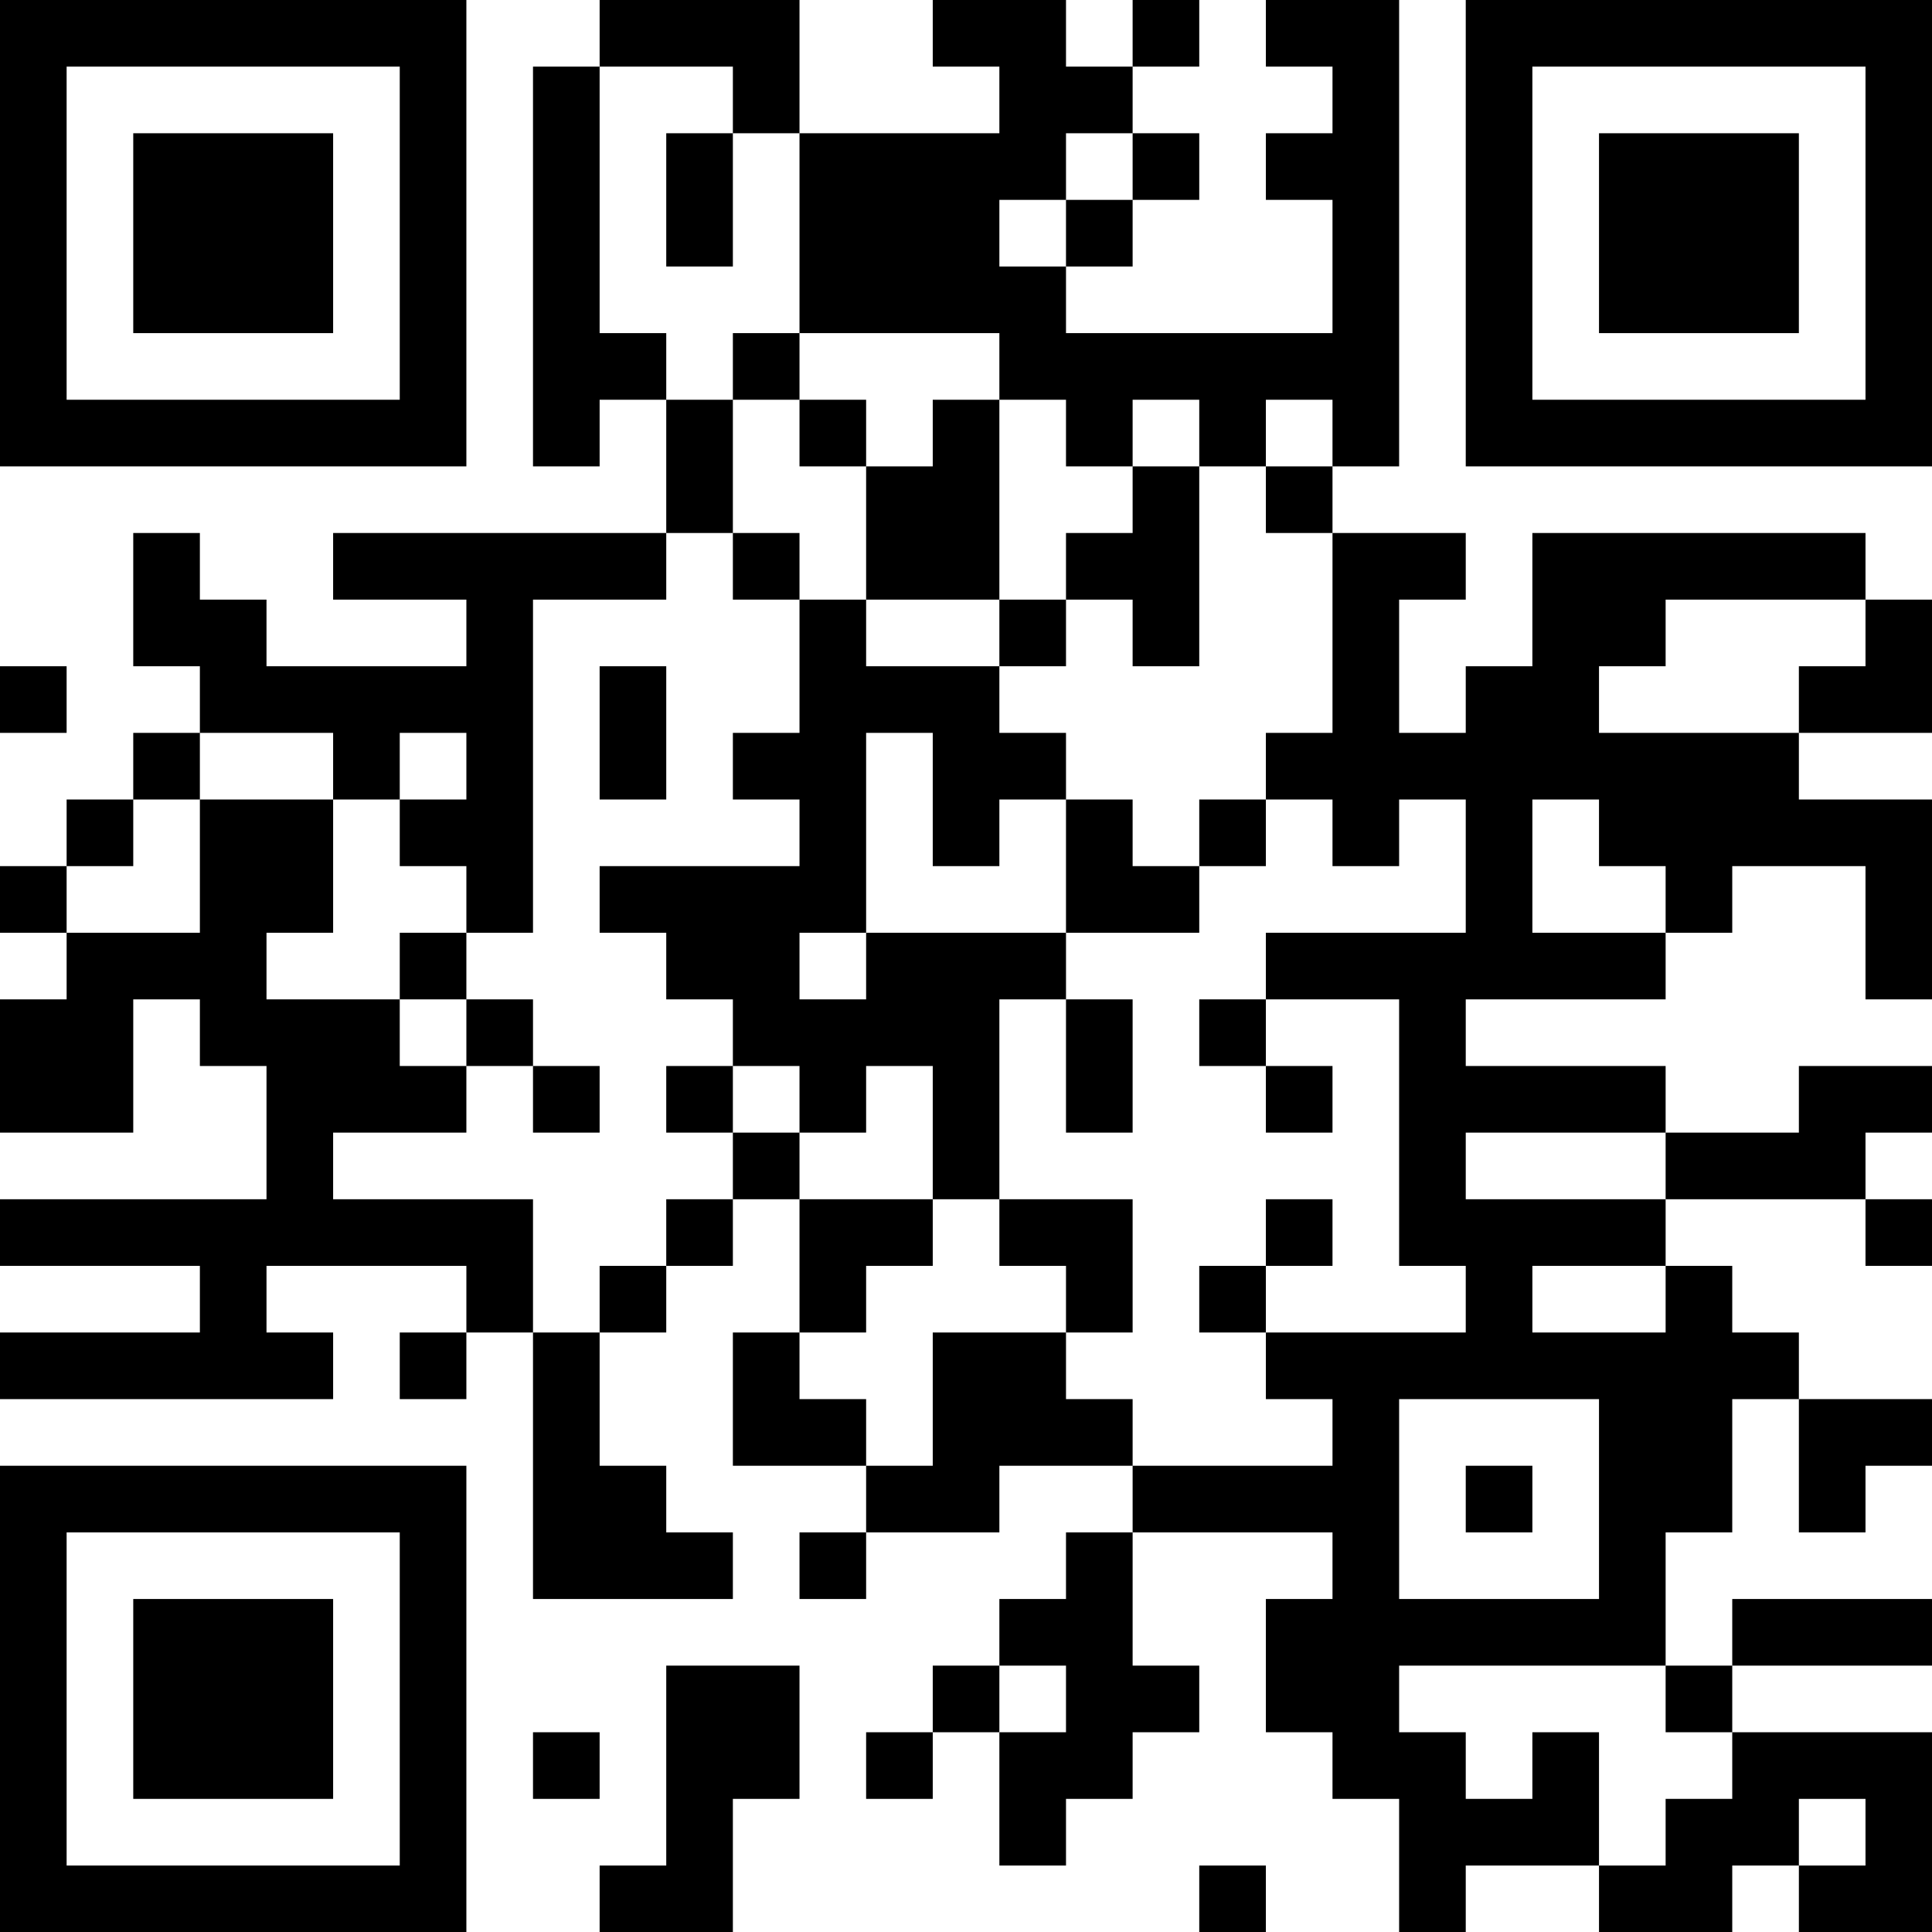 <?xml version="1.0" encoding="UTF-8"?>
<svg xmlns="http://www.w3.org/2000/svg" version="1.1" width="200" height="200" viewBox="0 0 200 200"><rect x="0" y="0" width="200" height="200" fill="#ffffff"/><g transform="scale(6.897)"><g transform="translate(0,0)"><path fill-rule="evenodd" d="M9 0L9 1L8 1L8 7L9 7L9 6L10 6L10 8L5 8L5 9L7 9L7 10L4 10L4 9L3 9L3 8L2 8L2 10L3 10L3 11L2 11L2 12L1 12L1 13L0 13L0 14L1 14L1 15L0 15L0 17L2 17L2 15L3 15L3 16L4 16L4 18L0 18L0 19L3 19L3 20L0 20L0 21L5 21L5 20L4 20L4 19L7 19L7 20L6 20L6 21L7 21L7 20L8 20L8 24L11 24L11 23L10 23L10 22L9 22L9 20L10 20L10 19L11 19L11 18L12 18L12 20L11 20L11 22L13 22L13 23L12 23L12 24L13 24L13 23L15 23L15 22L17 22L17 23L16 23L16 24L15 24L15 25L14 25L14 26L13 26L13 27L14 27L14 26L15 26L15 28L16 28L16 27L17 27L17 26L18 26L18 25L17 25L17 23L20 23L20 24L19 24L19 26L20 26L20 27L21 27L21 29L22 29L22 28L24 28L24 29L26 29L26 28L27 28L27 29L29 29L29 26L26 26L26 25L29 25L29 24L26 24L26 25L25 25L25 23L26 23L26 21L27 21L27 23L28 23L28 22L29 22L29 21L27 21L27 20L26 20L26 19L25 19L25 18L28 18L28 19L29 19L29 18L28 18L28 17L29 17L29 16L27 16L27 17L25 17L25 16L22 16L22 15L25 15L25 14L26 14L26 13L28 13L28 15L29 15L29 12L27 12L27 11L29 11L29 9L28 9L28 8L23 8L23 10L22 10L22 11L21 11L21 9L22 9L22 8L20 8L20 7L21 7L21 0L19 0L19 1L20 1L20 2L19 2L19 3L20 3L20 5L16 5L16 4L17 4L17 3L18 3L18 2L17 2L17 1L18 1L18 0L17 0L17 1L16 1L16 0L14 0L14 1L15 1L15 2L12 2L12 0ZM9 1L9 5L10 5L10 6L11 6L11 8L10 8L10 9L8 9L8 14L7 14L7 13L6 13L6 12L7 12L7 11L6 11L6 12L5 12L5 11L3 11L3 12L2 12L2 13L1 13L1 14L3 14L3 12L5 12L5 14L4 14L4 15L6 15L6 16L7 16L7 17L5 17L5 18L8 18L8 20L9 20L9 19L10 19L10 18L11 18L11 17L12 17L12 18L14 18L14 19L13 19L13 20L12 20L12 21L13 21L13 22L14 22L14 20L16 20L16 21L17 21L17 22L20 22L20 21L19 21L19 20L22 20L22 19L21 19L21 15L19 15L19 14L22 14L22 12L21 12L21 13L20 13L20 12L19 12L19 11L20 11L20 8L19 8L19 7L20 7L20 6L19 6L19 7L18 7L18 6L17 6L17 7L16 7L16 6L15 6L15 5L12 5L12 2L11 2L11 1ZM10 2L10 4L11 4L11 2ZM16 2L16 3L15 3L15 4L16 4L16 3L17 3L17 2ZM11 5L11 6L12 6L12 7L13 7L13 9L12 9L12 8L11 8L11 9L12 9L12 11L11 11L11 12L12 12L12 13L9 13L9 14L10 14L10 15L11 15L11 16L10 16L10 17L11 17L11 16L12 16L12 17L13 17L13 16L14 16L14 18L15 18L15 19L16 19L16 20L17 20L17 18L15 18L15 15L16 15L16 17L17 17L17 15L16 15L16 14L18 14L18 13L19 13L19 12L18 12L18 13L17 13L17 12L16 12L16 11L15 11L15 10L16 10L16 9L17 9L17 10L18 10L18 7L17 7L17 8L16 8L16 9L15 9L15 6L14 6L14 7L13 7L13 6L12 6L12 5ZM13 9L13 10L15 10L15 9ZM25 9L25 10L24 10L24 11L27 11L27 10L28 10L28 9ZM0 10L0 11L1 11L1 10ZM9 10L9 12L10 12L10 10ZM13 11L13 14L12 14L12 15L13 15L13 14L16 14L16 12L15 12L15 13L14 13L14 11ZM23 12L23 14L25 14L25 13L24 13L24 12ZM6 14L6 15L7 15L7 16L8 16L8 17L9 17L9 16L8 16L8 15L7 15L7 14ZM18 15L18 16L19 16L19 17L20 17L20 16L19 16L19 15ZM22 17L22 18L25 18L25 17ZM19 18L19 19L18 19L18 20L19 20L19 19L20 19L20 18ZM23 19L23 20L25 20L25 19ZM21 21L21 24L24 24L24 21ZM22 22L22 23L23 23L23 22ZM10 25L10 28L9 28L9 29L11 29L11 27L12 27L12 25ZM15 25L15 26L16 26L16 25ZM21 25L21 26L22 26L22 27L23 27L23 26L24 26L24 28L25 28L25 27L26 27L26 26L25 26L25 25ZM8 26L8 27L9 27L9 26ZM27 27L27 28L28 28L28 27ZM18 28L18 29L19 29L19 28ZM0 0L0 7L7 7L7 0ZM1 1L1 6L6 6L6 1ZM2 2L2 5L5 5L5 2ZM22 0L22 7L29 7L29 0ZM23 1L23 6L28 6L28 1ZM24 2L24 5L27 5L27 2ZM0 22L0 29L7 29L7 22ZM1 23L1 28L6 28L6 23ZM2 24L2 27L5 27L5 24Z" fill="#000000"/></g></g></svg>
